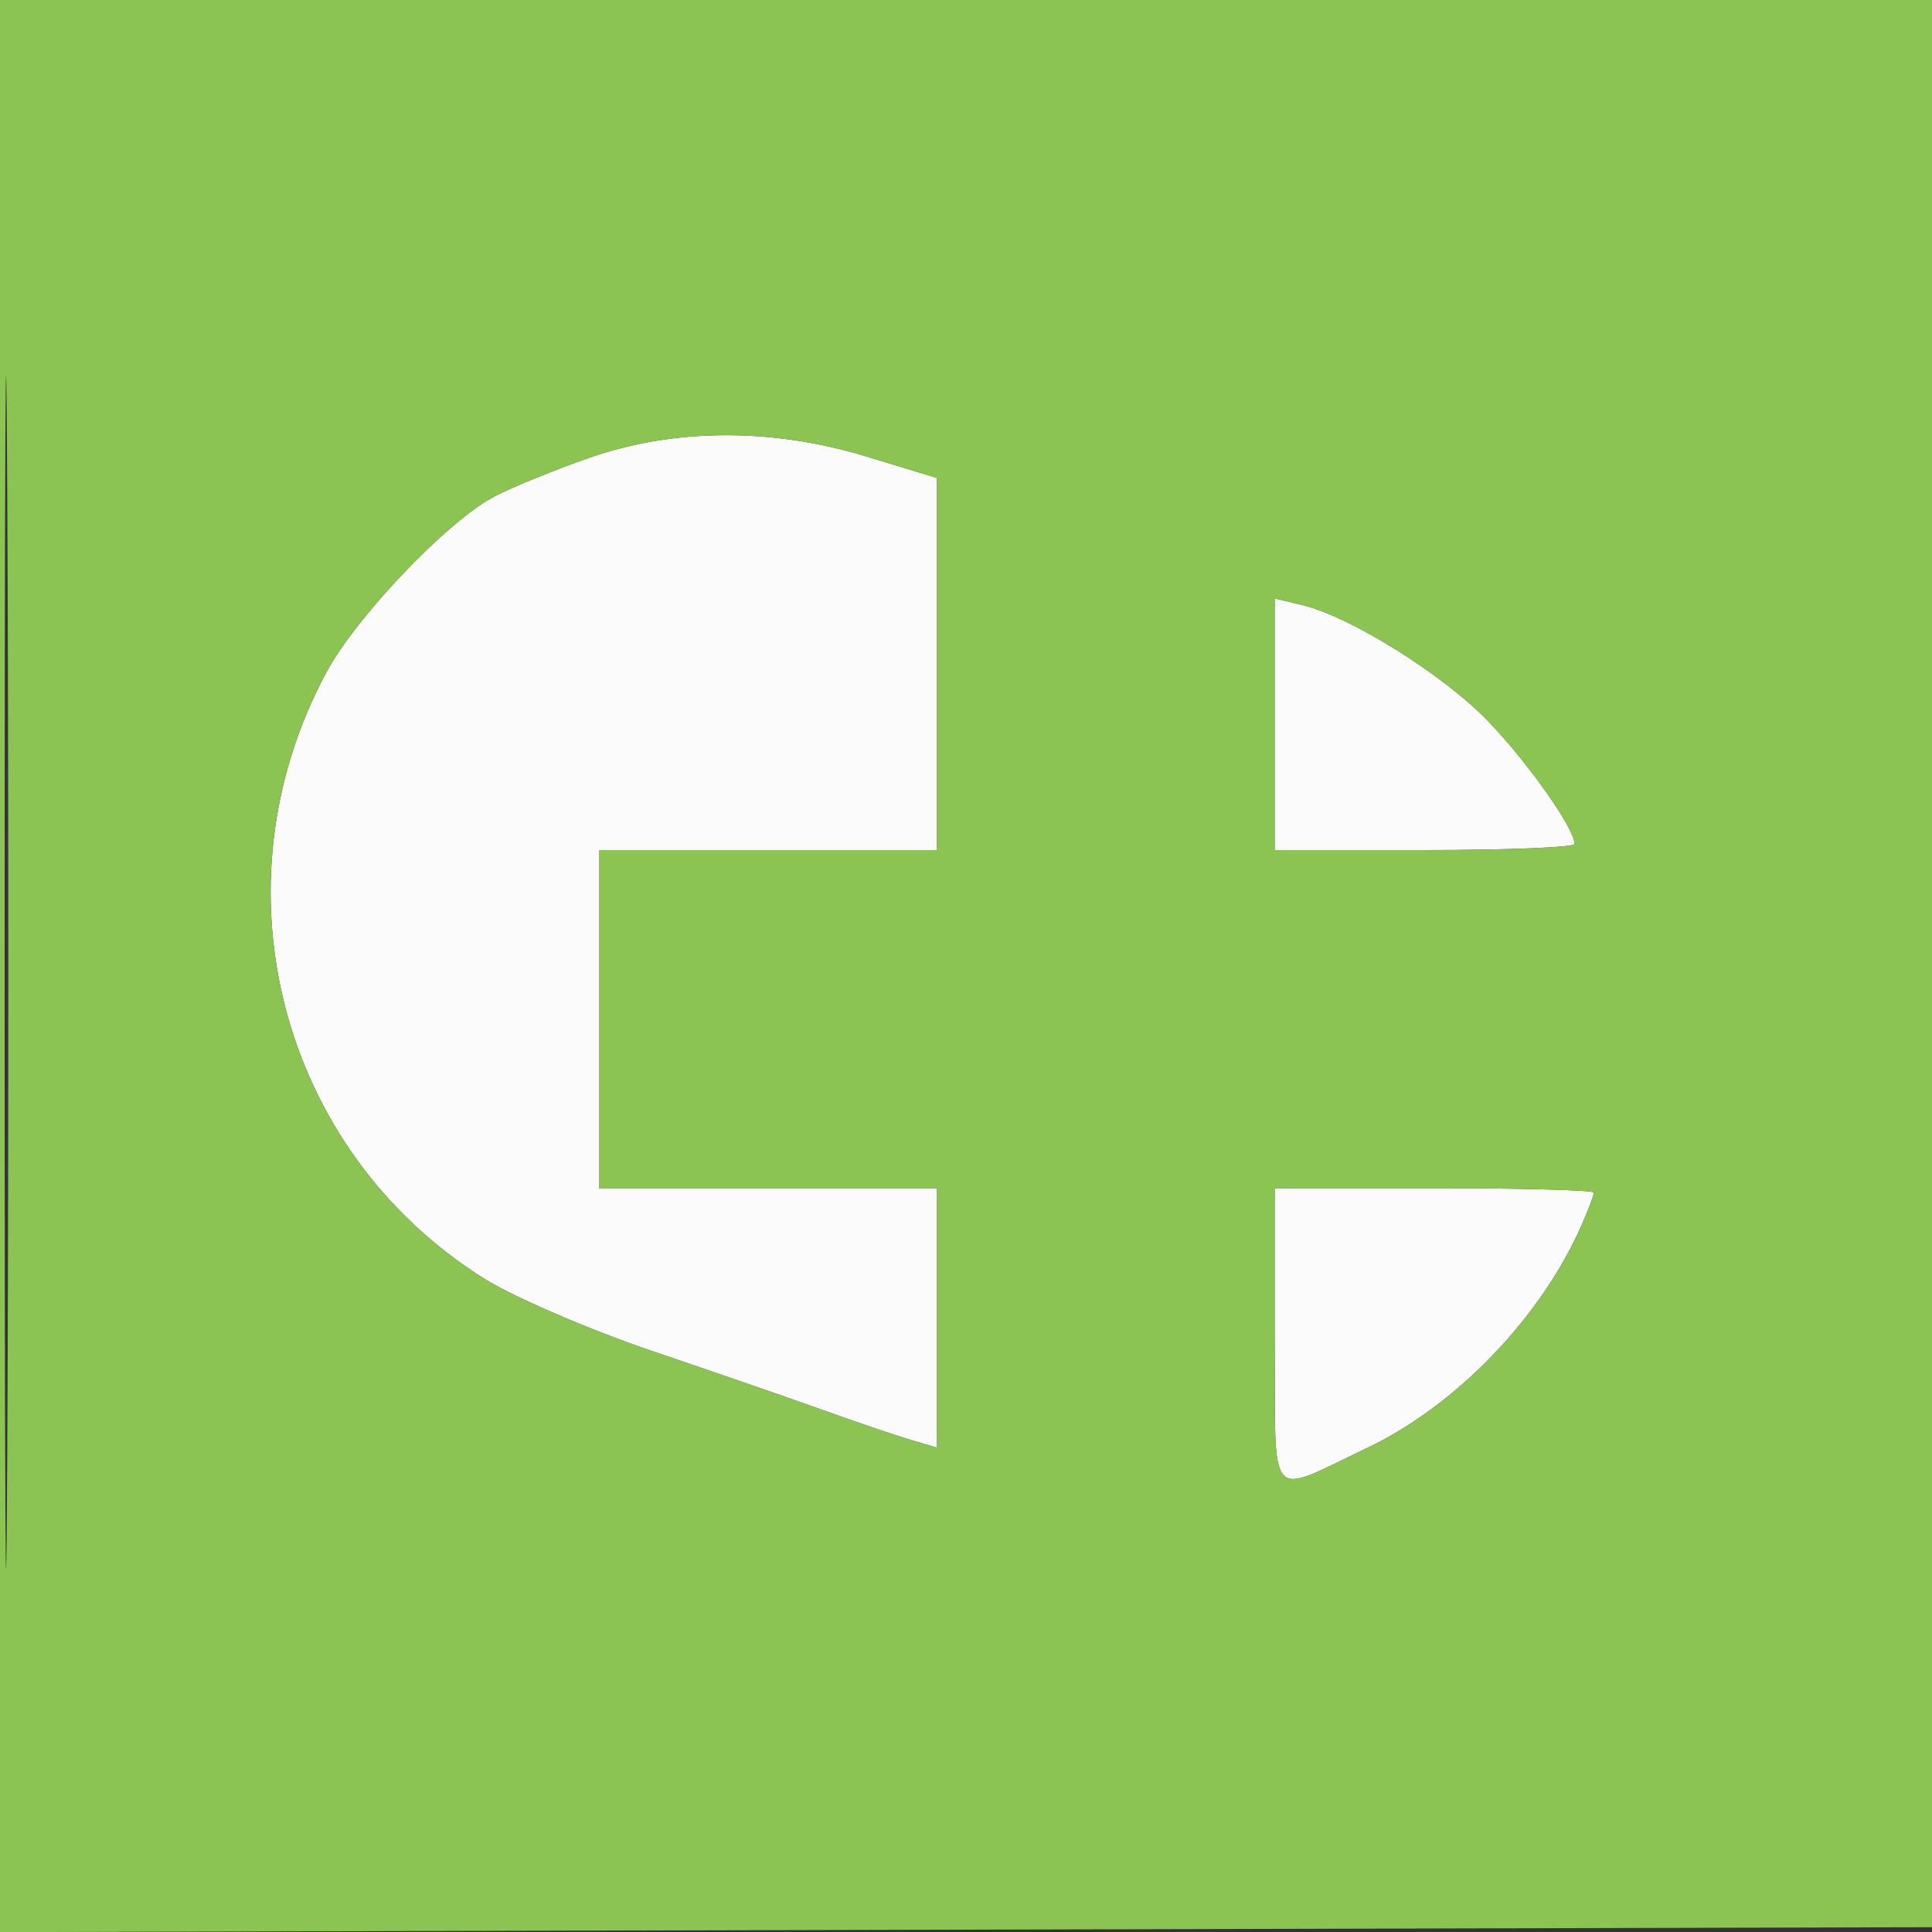 <svg xmlns="http://www.w3.org/2000/svg" width="200" height="200" viewBox="0 0 200 200" version="1.1"><rect x="0" y="0" width="200" height="200" fill="#333333" stroke="none"/><path d="M 61 47.387 C 57.425 48.635, 53.014 50.432, 51.197 51.381 C 46.353 53.911, 36.909 63.792, 33.783 69.601 C 21.863 91.751, 28.960 119.071, 50.082 132.340 C 53.152 134.269, 61.027 137.664, 67.582 139.885 C 74.137 142.106, 82.200 144.895, 85.500 146.081 C 88.800 147.268, 92.737 148.604, 94.250 149.050 L 97 149.860 97 136.430 L 97 123 79.500 123 L 62 123 62 105.500 L 62 88 79.500 88 L 97 88 97 68.738 L 97 49.476 89.640 47.238 C 79.879 44.270, 69.777 44.322, 61 47.387 M 132 74.981 L 132 88 147.500 88 C 156.025 88, 163 87.716, 163 87.368 C 163 85.784, 158.275 79.062, 154.097 74.702 C 149.445 69.847, 139.789 63.815, 134.750 62.616 L 132 61.962 132 74.981 M 132 138.469 C 132 156.055, 131.022 154.877, 141.500 149.905 C 150.779 145.502, 159.590 136.327, 163.782 126.703 C 164.452 125.165, 165 123.702, 165 123.453 C 165 123.204, 157.575 123, 148.500 123 L 132 123 132 138.469" stroke="none" fill="#fbfbfb" fill-rule="evenodd"/><path d="M -0 100.005 L -0 200.010 100.250 199.755 L 200.500 199.500 200.755 99.750 L 201.010 0 100.505 0 L 0 0 -0 100.005 M 0.481 100.500 C 0.481 155.500, 0.602 178.147, 0.750 150.826 C 0.898 123.506, 0.898 78.506, 0.750 50.826 C 0.602 23.147, 0.481 45.500, 0.481 100.500 M 61 47.387 C 57.425 48.635, 53.014 50.432, 51.197 51.381 C 46.353 53.911, 36.909 63.792, 33.783 69.601 C 21.863 91.751, 28.960 119.071, 50.082 132.340 C 53.152 134.269, 61.027 137.664, 67.582 139.885 C 74.137 142.106, 82.200 144.895, 85.500 146.081 C 88.800 147.268, 92.737 148.604, 94.250 149.050 L 97 149.860 97 136.430 L 97 123 79.500 123 L 62 123 62 105.500 L 62 88 79.500 88 L 97 88 97 68.738 L 97 49.476 89.640 47.238 C 79.879 44.270, 69.777 44.322, 61 47.387 M 132 74.981 L 132 88 147.500 88 C 156.025 88, 163 87.716, 163 87.368 C 163 85.784, 158.275 79.062, 154.097 74.702 C 149.445 69.847, 139.789 63.815, 134.750 62.616 L 132 61.962 132 74.981 M 132 138.469 C 132 156.055, 131.022 154.877, 141.500 149.905 C 150.779 145.502, 159.590 136.327, 163.782 126.703 C 164.452 125.165, 165 123.702, 165 123.453 C 165 123.204, 157.575 123, 148.500 123 L 132 123 132 138.469" stroke="none" fill="#8cc454" fill-rule="evenodd"/></svg>